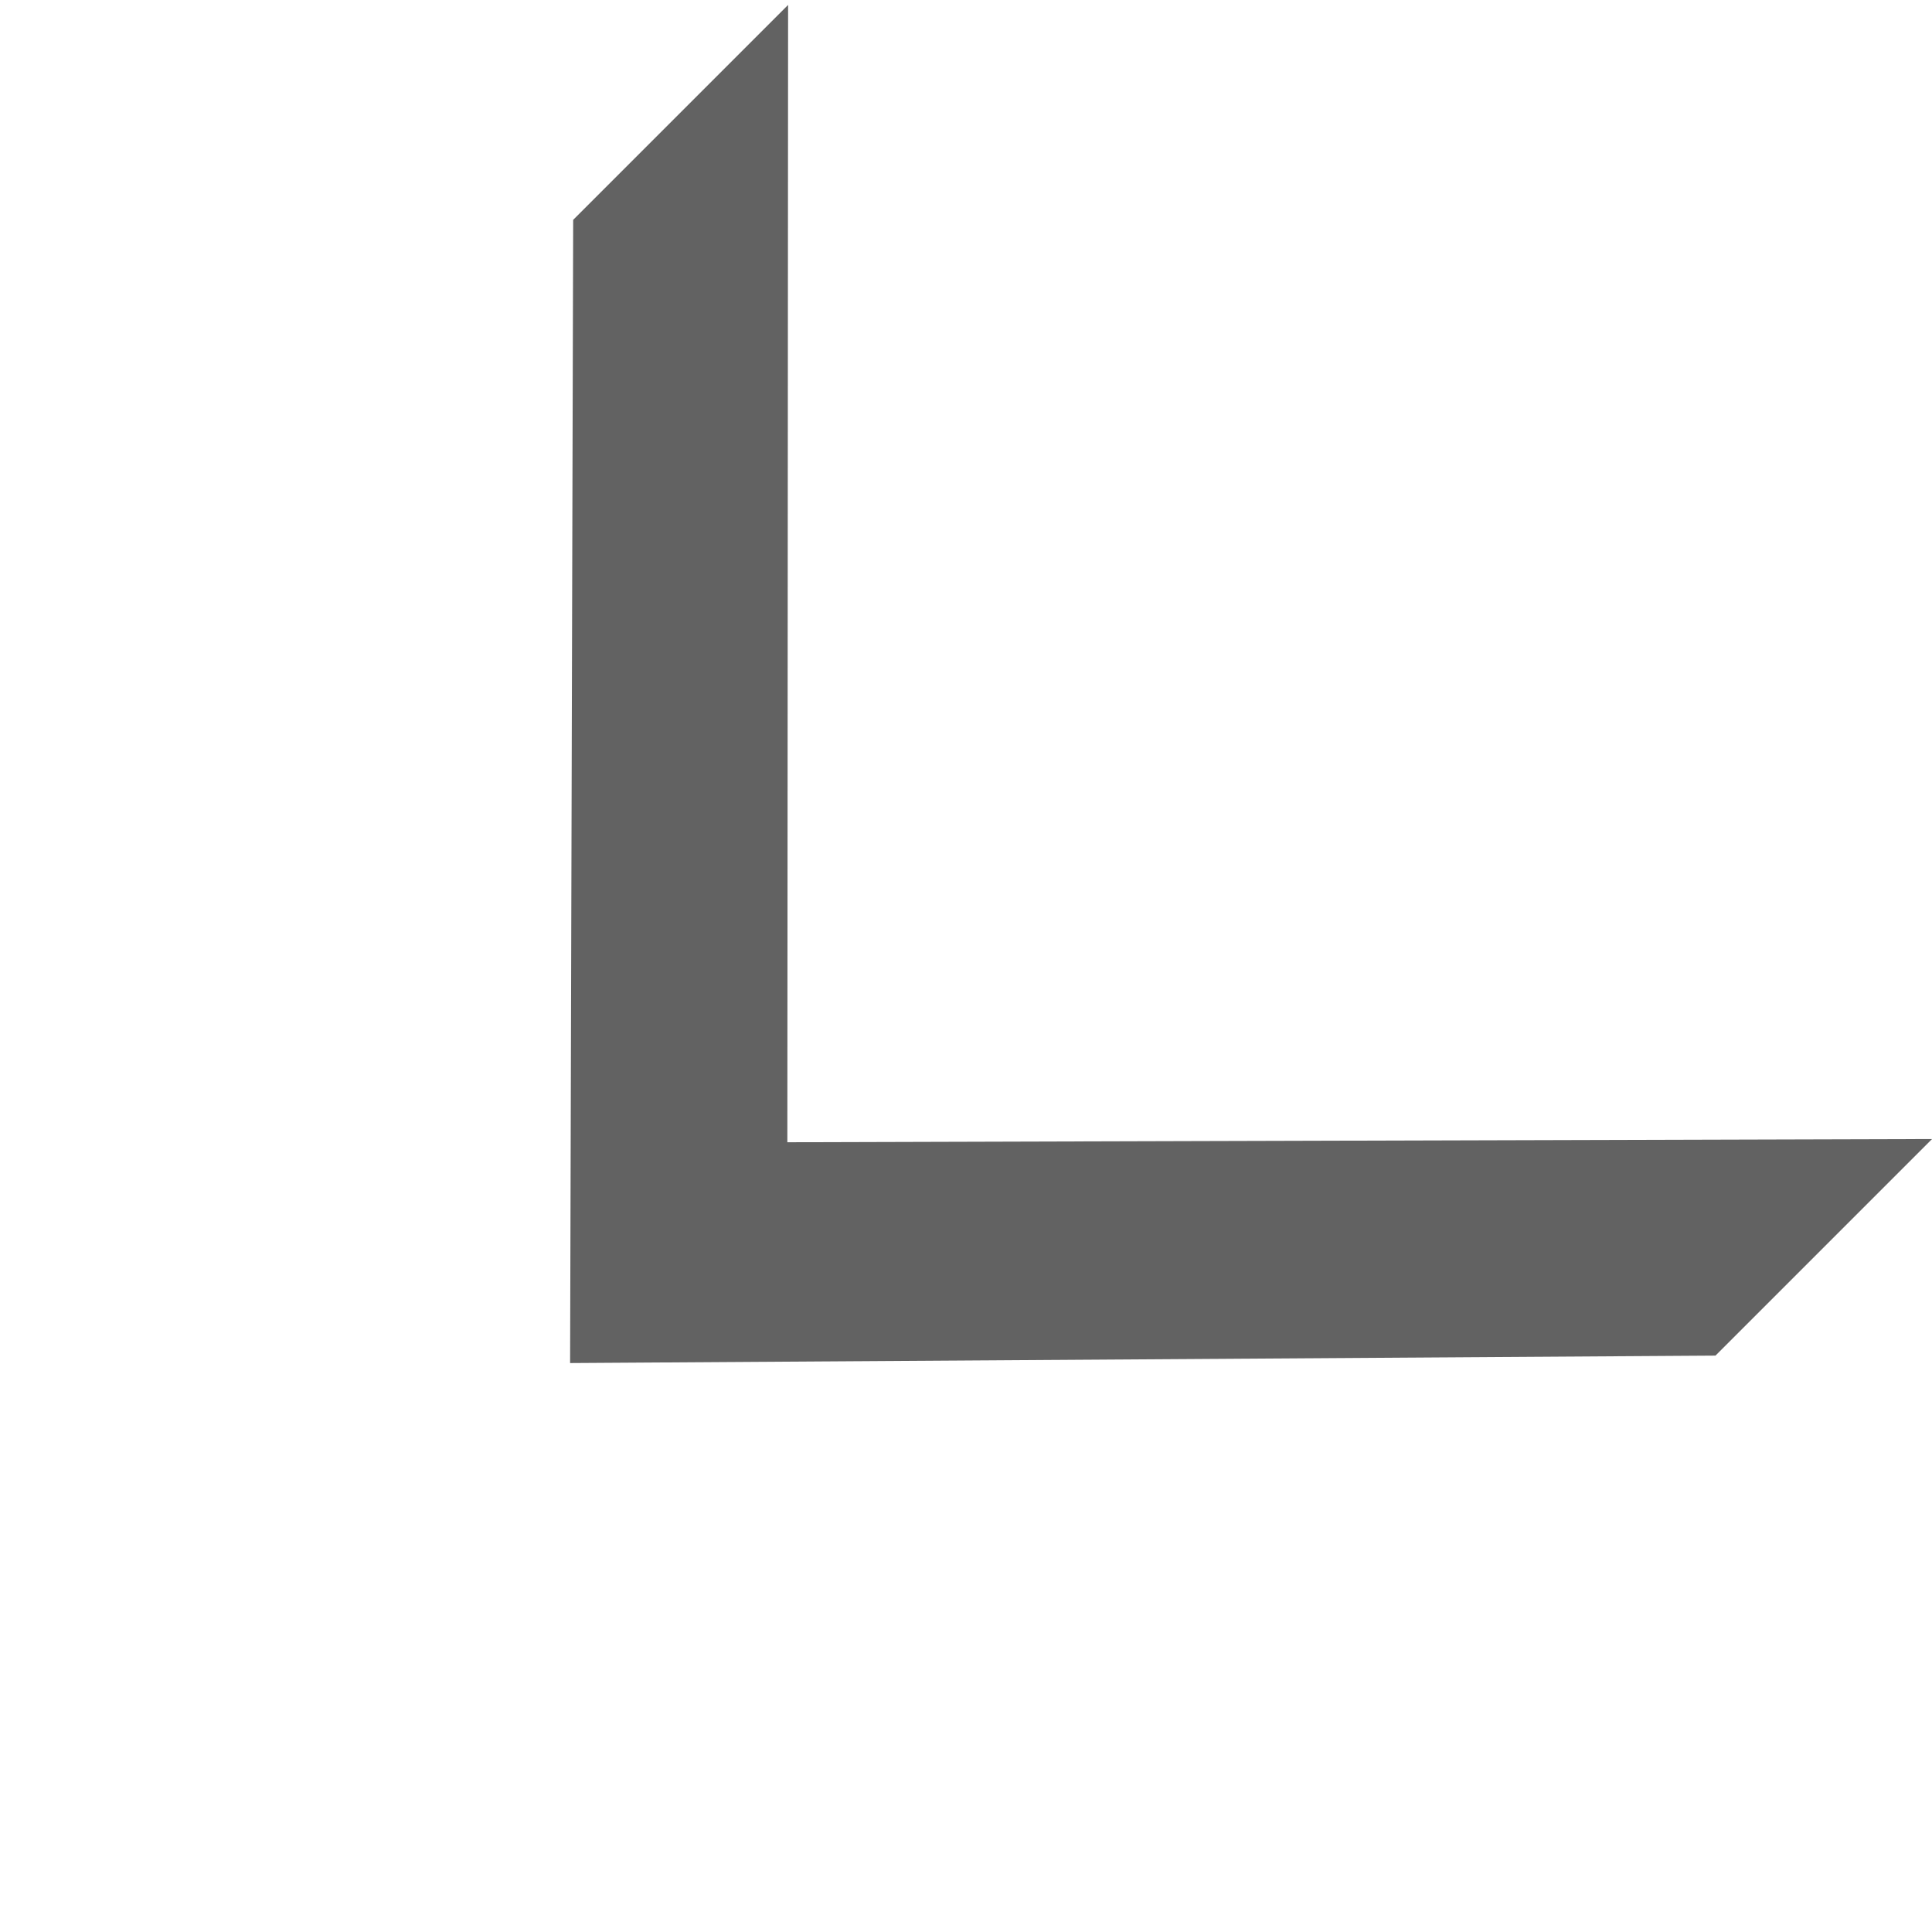 <svg xmlns="http://www.w3.org/2000/svg" viewBox="503 300 19.984 19.984">
  <defs>
    <style>
      .cls-1 {
        fill: #626262;
      }
    </style>
  </defs>
  <path id="Up-arrow-red-sharp" class="cls-1" d="M8.336,3.194,5.381,6.166-.013,11.59V8.422L8.31-.01l8.339,8.384v3.144Z" transform="translate(514.78 319.968) rotate(-135)"/>
</svg>
